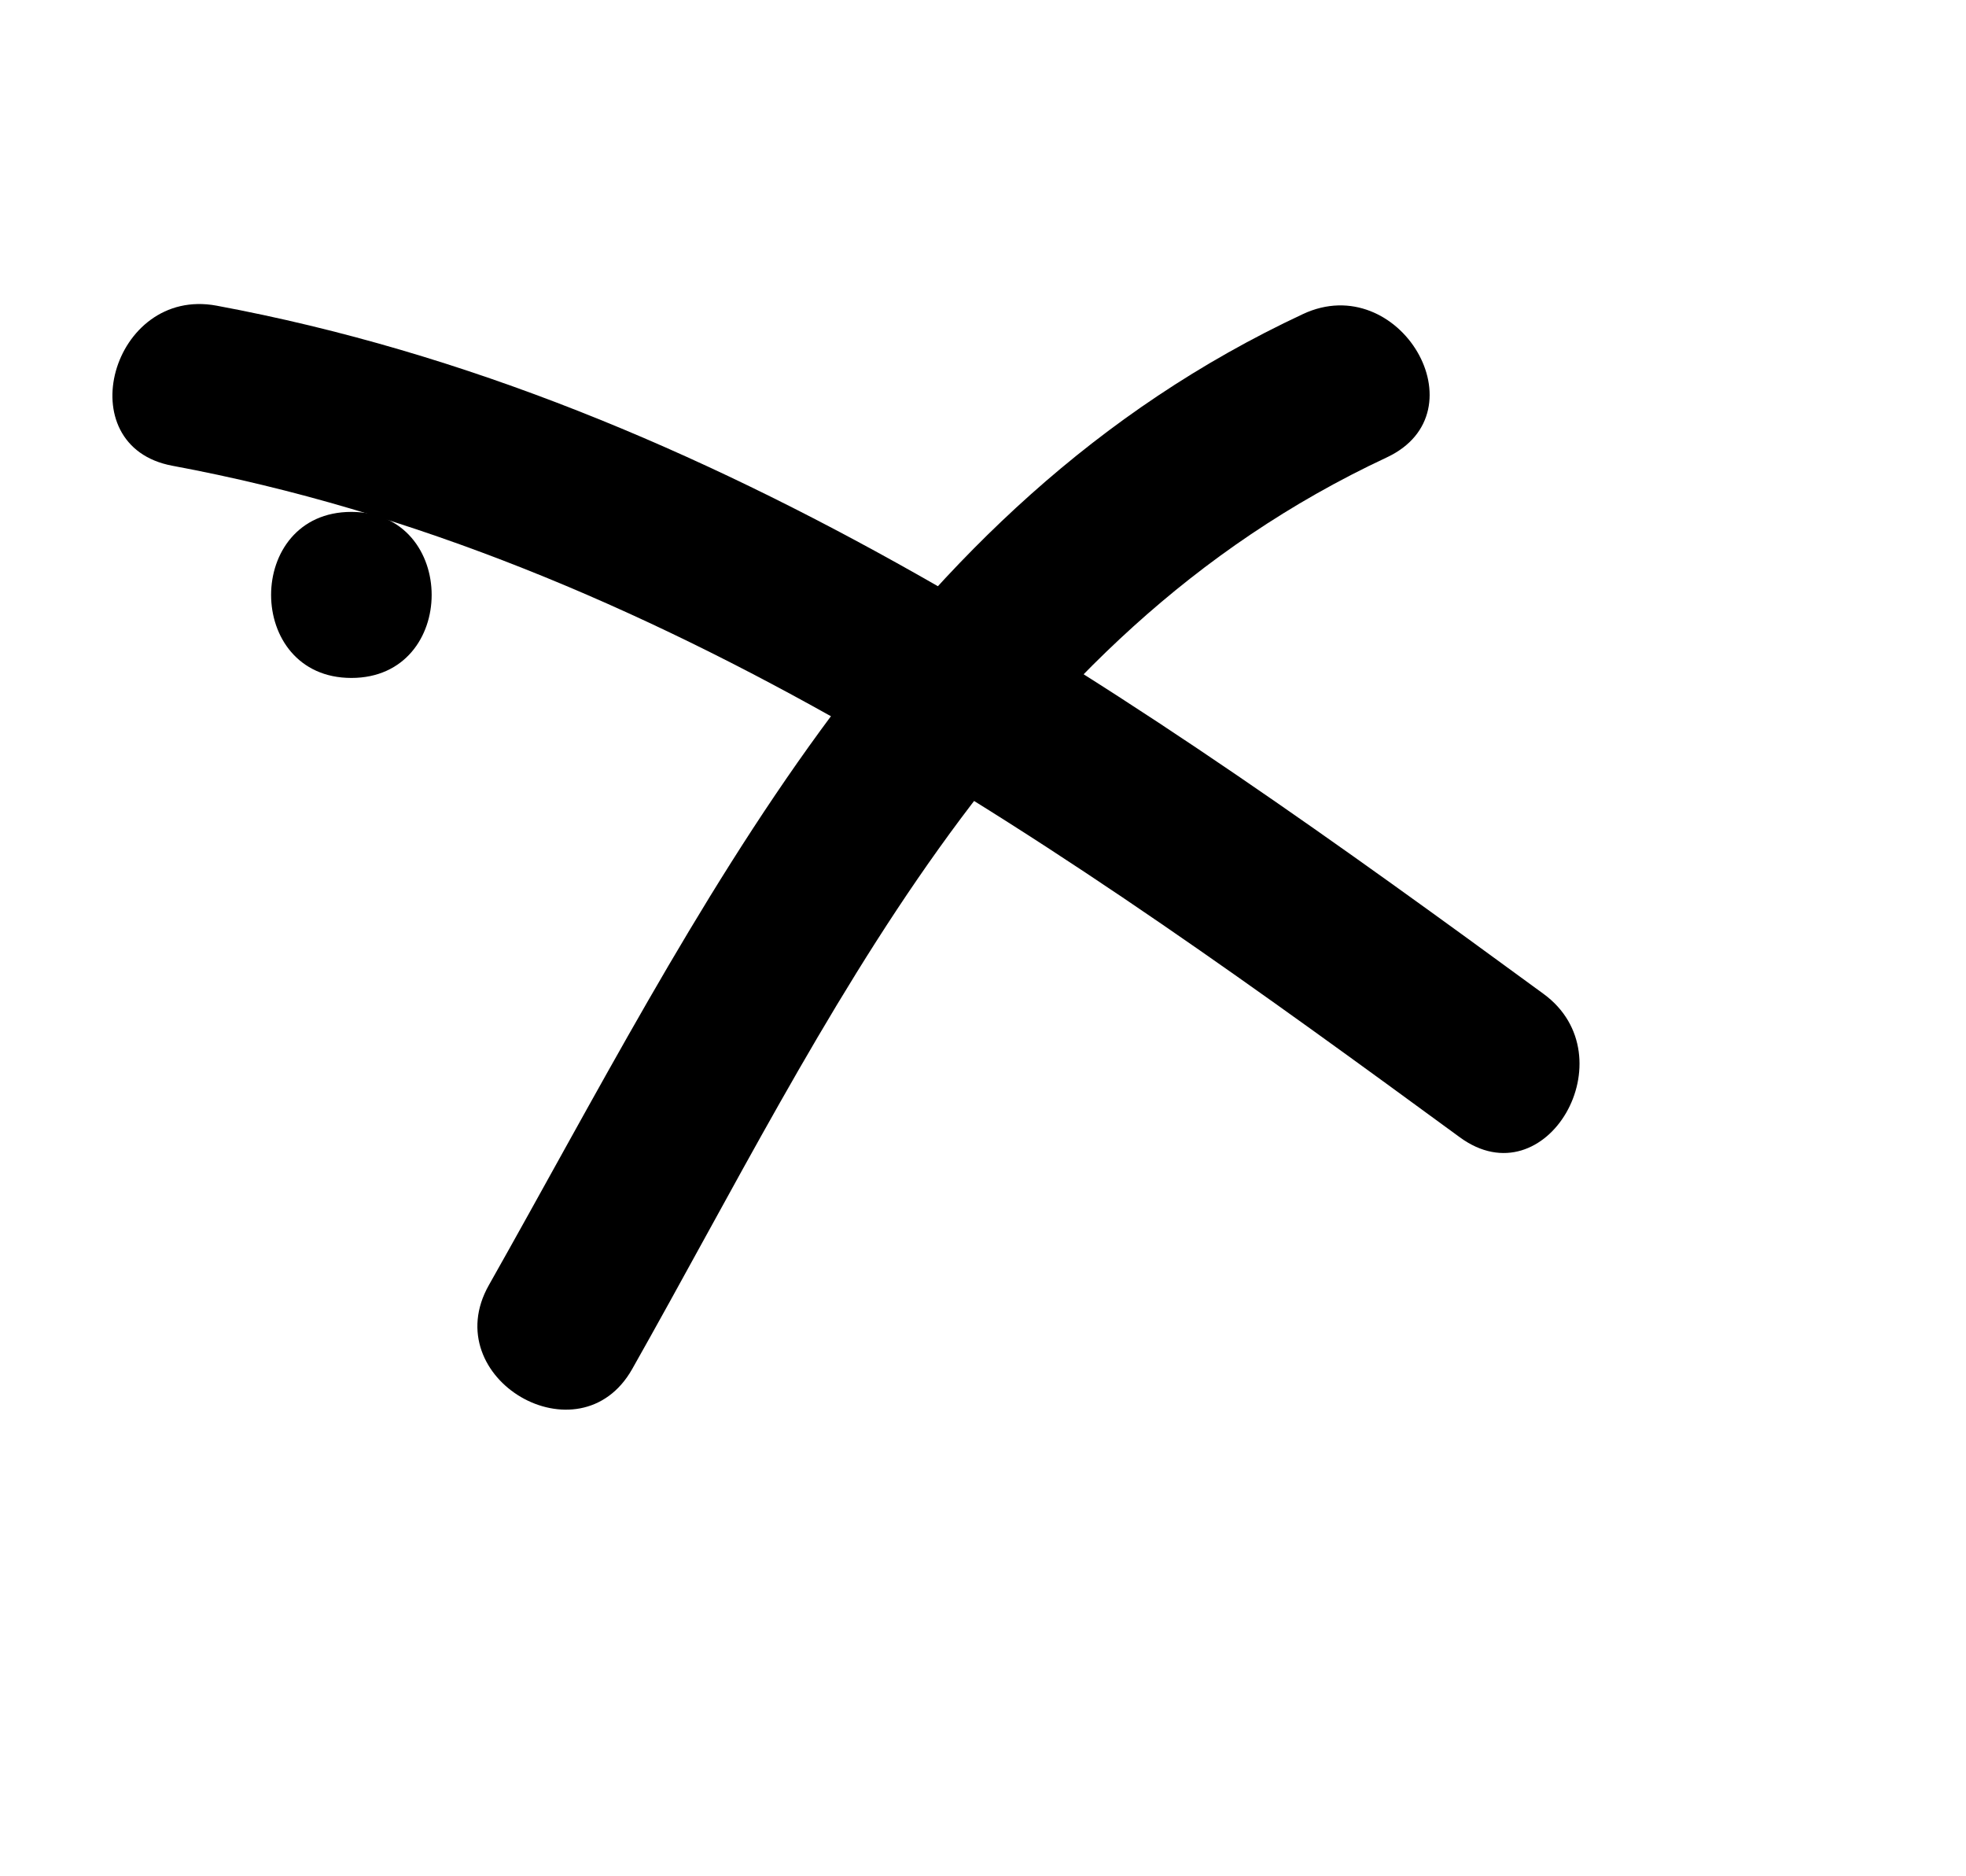 <?xml version="1.0" encoding="iso-8859-1"?>
<!-- Generator: Adobe Illustrator 16.0.0, SVG Export Plug-In . SVG Version: 6.00 Build 0)  -->
<!DOCTYPE svg PUBLIC "-//W3C//DTD SVG 1.1//EN" "http://www.w3.org/Graphics/SVG/1.1/DTD/svg11.dtd">
<svg version="1.1" id="Layer_1" xmlns="http://www.w3.org/2000/svg" xmlns:xlink="http://www.w3.org/1999/xlink" x="0px" y="0px"
	 width="59.213px" height="56.496px" viewBox="0 0 59.213 56.496" style="enable-background:new 0 0 59.213 56.496;"
	 xml:space="preserve">
<g>
	<g>
		<path d="M10.583,20.414c3.224,0,3.224-5,0-5S7.359,20.414,10.583,20.414L10.583,20.414z"/>
	</g>
</g>
<g>
	<g>
		<path d="M5.194,14.025c14.656,2.726,26.981,11.591,38.773,20.22c2.606,1.908,5.097-2.434,2.523-4.317
			C34.362,21.052,21.593,12.007,6.523,9.204C3.372,8.618,2.026,13.437,5.194,14.025L5.194,14.025z"/>
	</g>
</g>
<g>
	<g>
		<path d="M19.041,41.223c6.02-10.654,11.029-21.981,22.725-27.449c2.919-1.365,0.378-5.674-2.523-4.317
			C26.748,15.297,21.17,27.289,14.723,38.699C13.135,41.51,17.455,44.029,19.041,41.223L19.041,41.223z"/>
	</g>
</g>
</svg>
